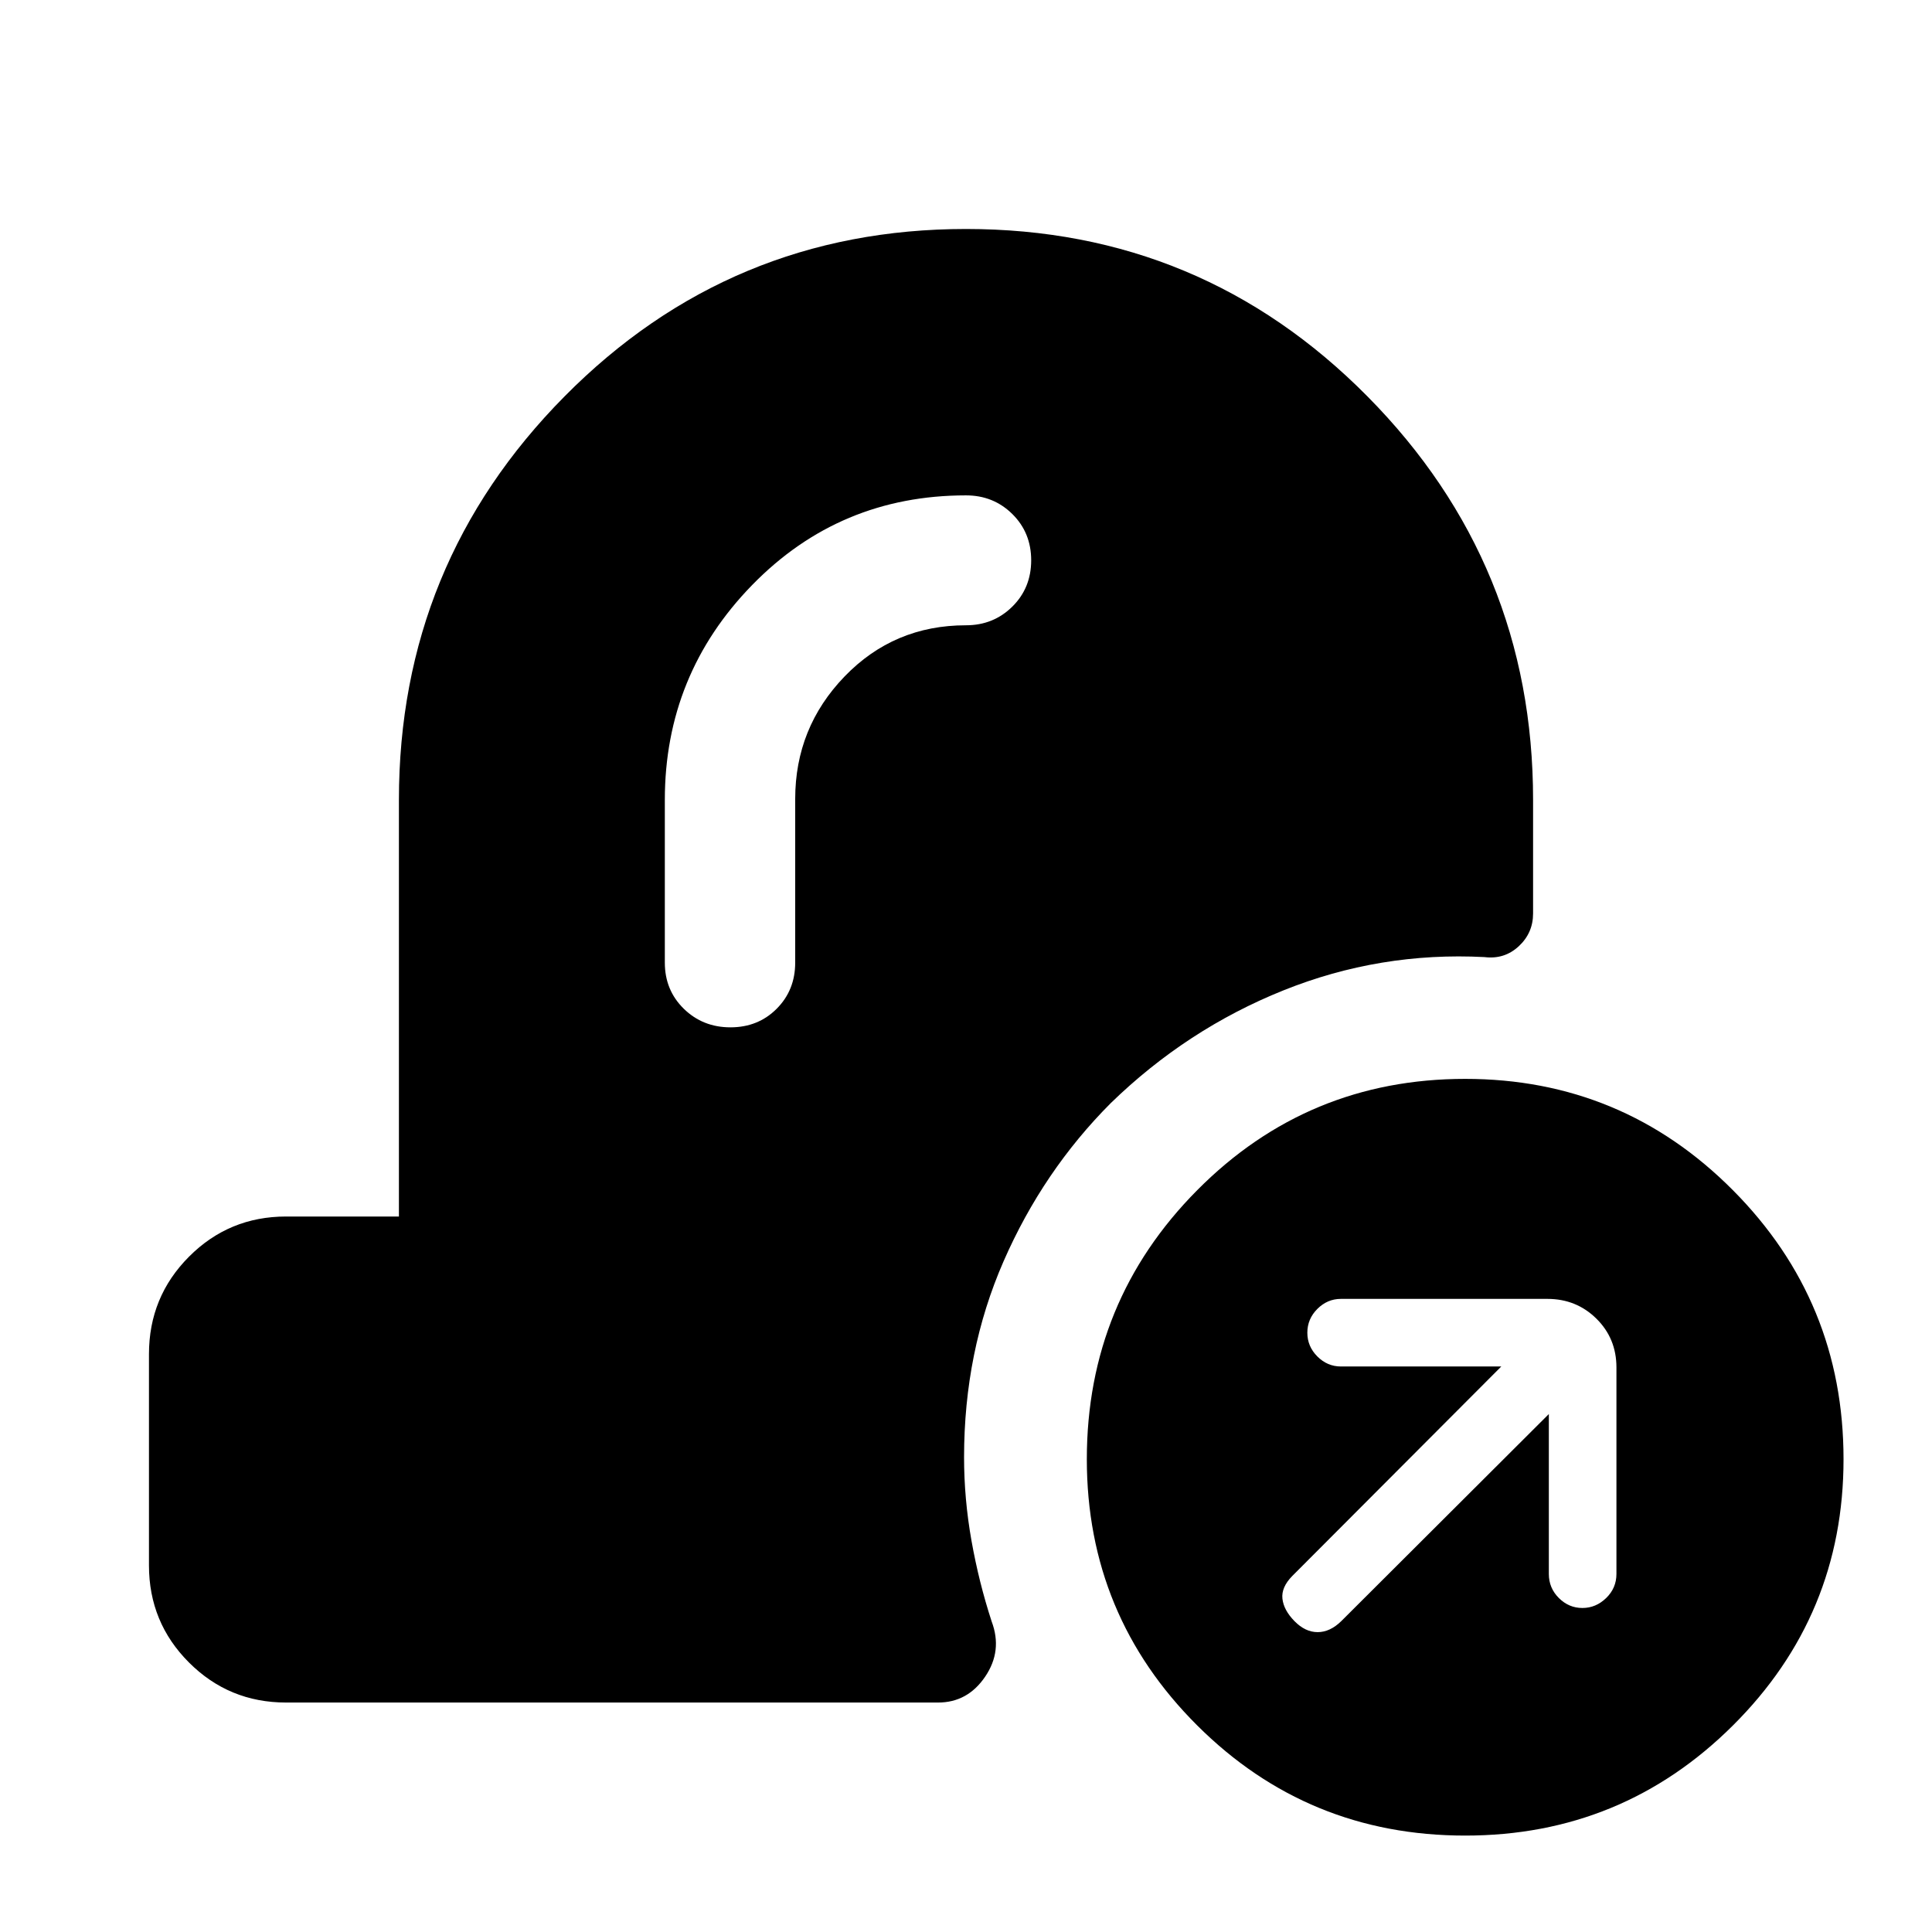 <svg xmlns="http://www.w3.org/2000/svg" height="48" viewBox="0 -960 960 960" width="48"><path d="M728.06-47.91q-78.26 0-133.14-54.7-54.88-54.7-54.88-132.3 0-78.44 54.87-133.72t133.12-55.28q78.01 0 133.01 55.28 55 55.28 55 133.72 0 77.6-54.98 132.3-54.99 54.7-133 54.7Zm41.55-209.46v79.46q0 7 4.98 11.96 4.98 4.95 11.69 4.95 6.72 0 11.82-4.95 5.1-4.96 5.1-11.96v-102.61q0-14.43-9.96-24.25-9.95-9.82-24.35-9.82H666.28q-6.71 0-11.69 4.98-4.98 4.98-4.98 11.82 0 6.83 4.98 11.81t11.69 4.98h79.7L642.09-176.87q-5.48 5.59-4.86 11.25.62 5.66 5.98 11.14t11.52 5.48q6.16 0 11.75-5.48l103.13-102.89ZM395.13-562.98q0-35.46 24.54-60.89Q444.22-649.3 480-649.3q13.64 0 23.02-9.28 9.37-9.27 9.37-23.01 0-13.73-9.37-22.99-9.38-9.27-23.02-9.27-62.8 0-106.23 44.52-43.42 44.52-43.42 106.85v80.81q0 13.7 9.44 22.93 9.44 9.22 23.17 9.22 13.74 0 22.95-9.22 9.22-9.23 9.22-22.93v-81.31ZM142.15-114.02q-28.35 0-48.24-19.89t-19.89-48.24v-105q0-28.45 19.89-48.41 19.89-19.96 48.24-19.96h56.07v-206.96q0-117.39 82.31-200.56 82.32-83.18 199.47-83.18t199.47 83.18q82.31 83.17 82.31 200.56v56.37q0 9.7-7.12 16.3-7.13 6.61-17.03 5.38-51.96-2.72-99.91 16.54-47.96 19.26-85.75 55.98-33.69 33.77-53.31 78.66-19.62 44.89-19.62 97.34 0 20.71 3.68 41.43t10.04 40.2q5.48 14.57-3.24 27.41-8.72 12.85-23.39 12.85H142.15Z"/></svg>